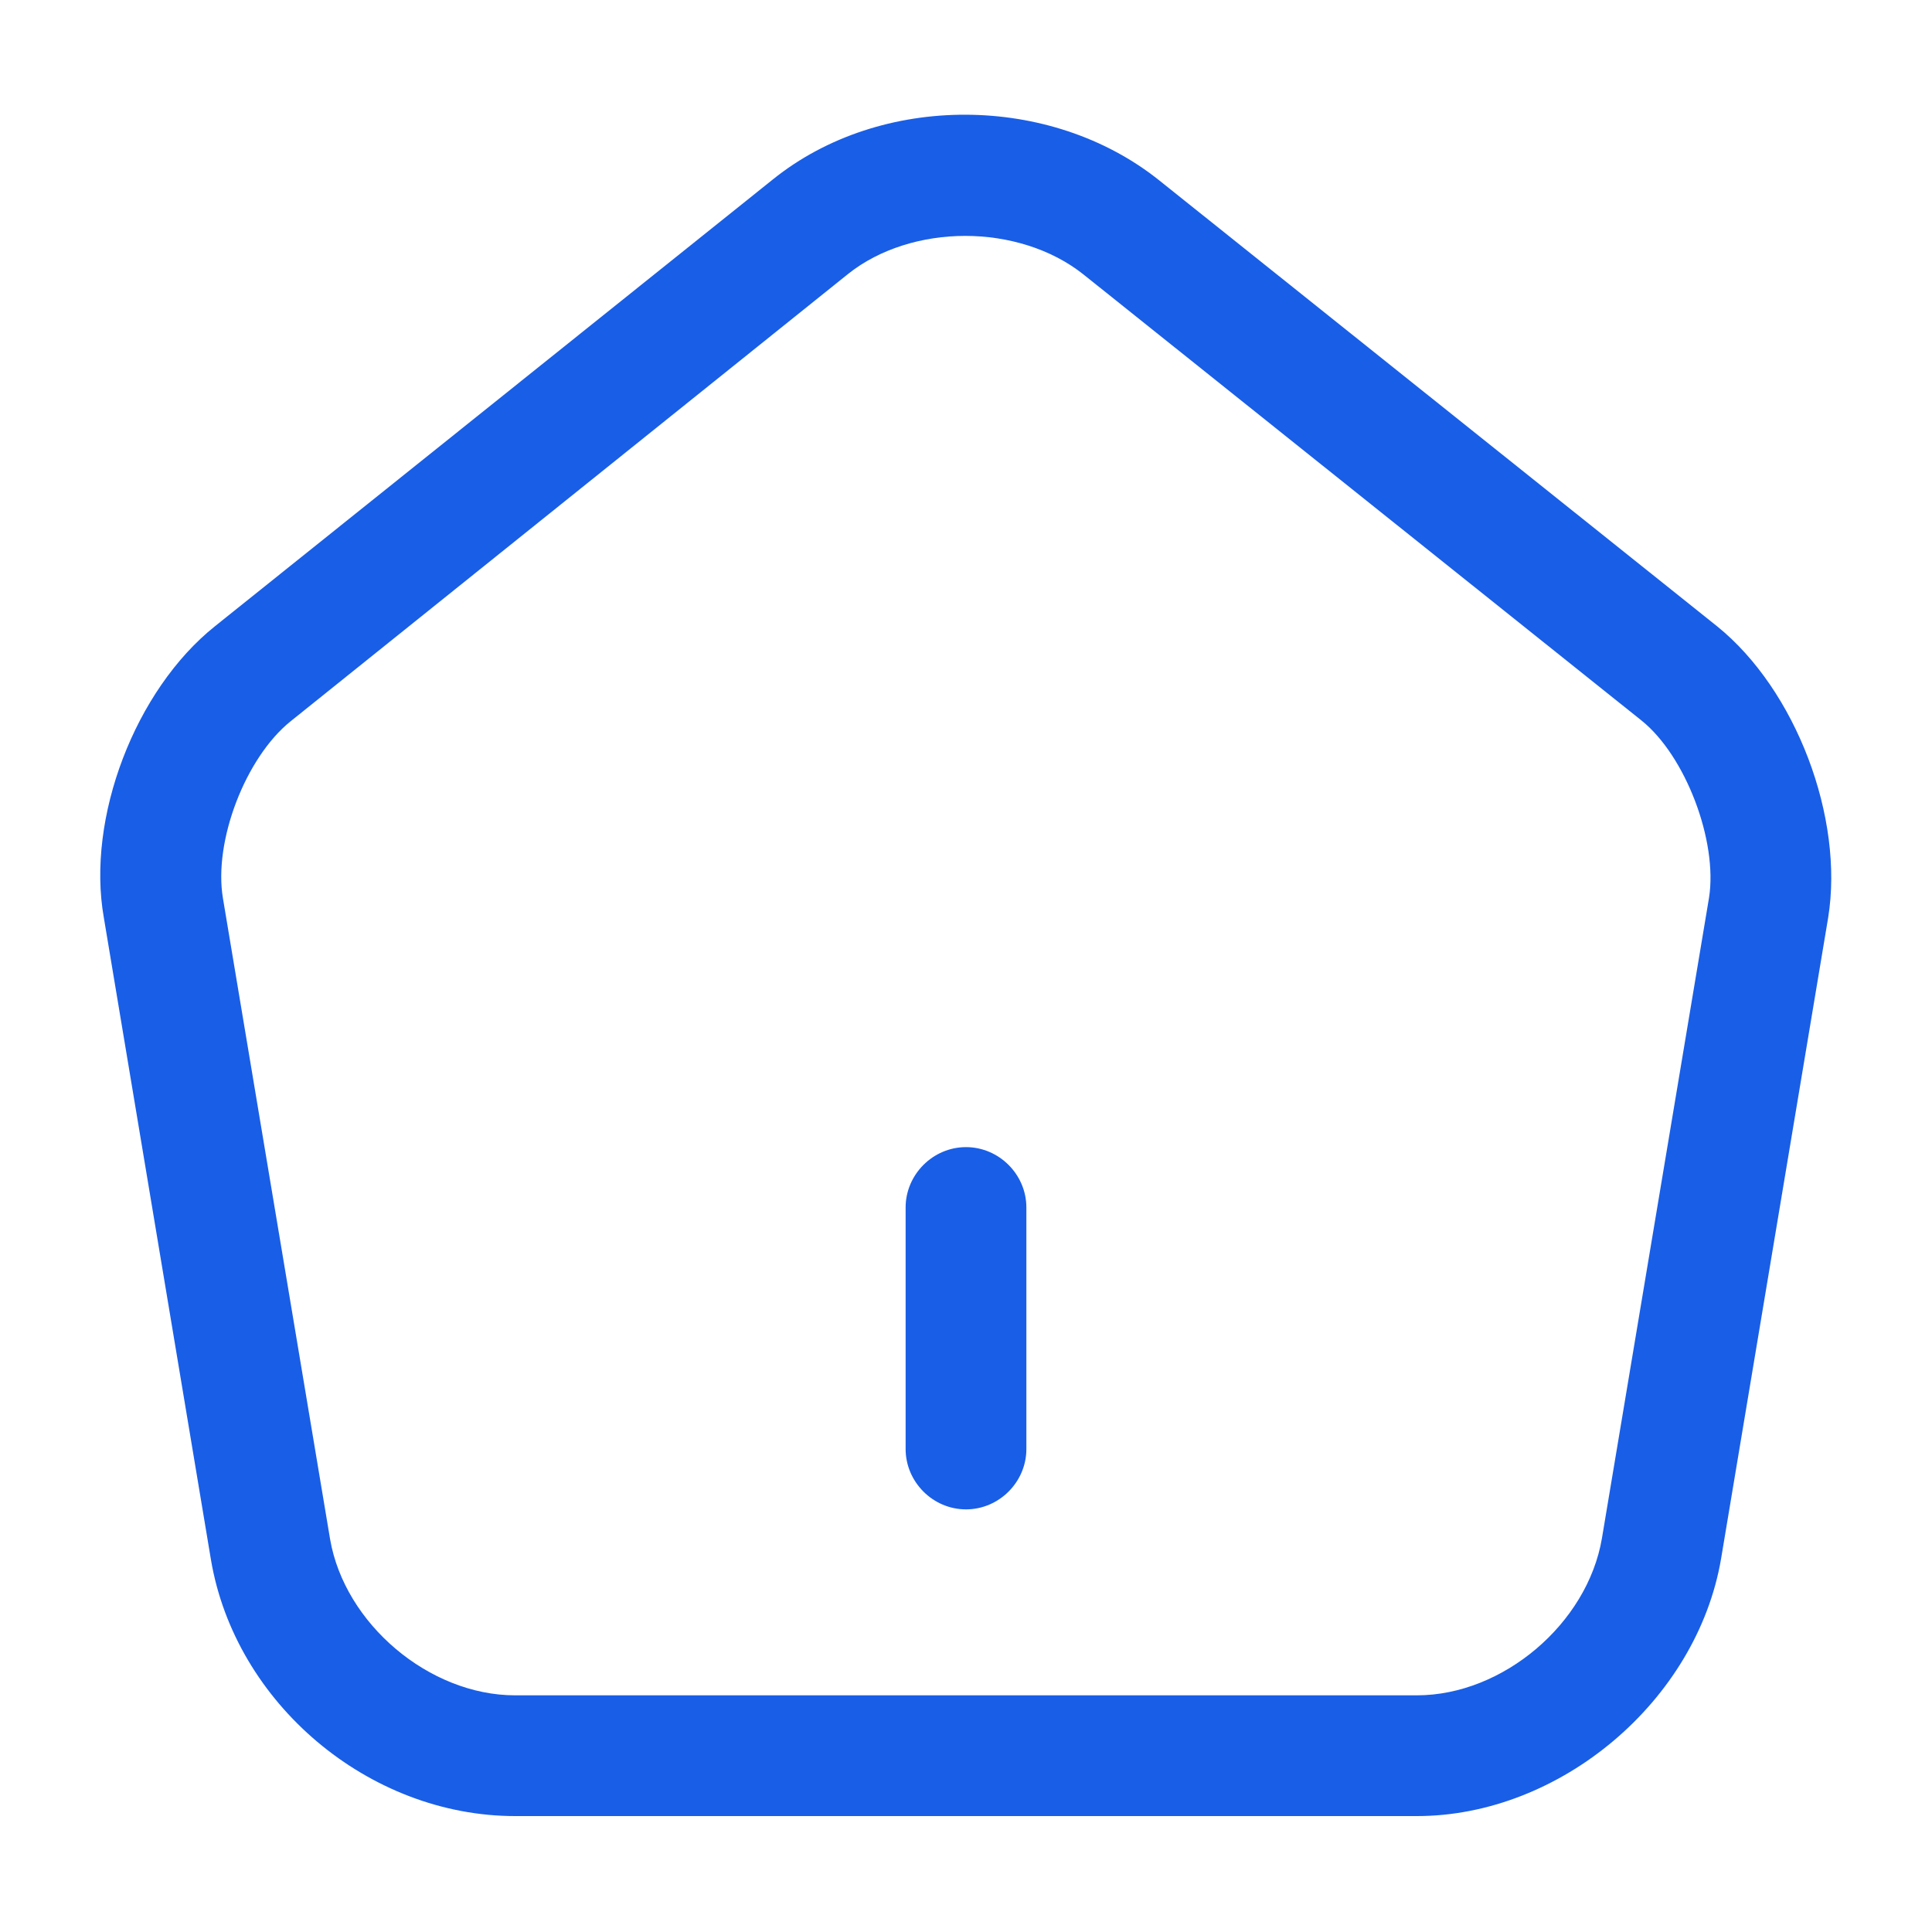 <svg width="20" height="20" viewBox="0 0 20 20" fill="none" xmlns="http://www.w3.org/2000/svg">
<path d="M10 15.625C9.658 15.625 9.375 15.342 9.375 15V12.5C9.375 12.158 9.658 11.875 10 11.875C10.342 11.875 10.625 12.158 10.625 12.5V15C10.625 15.342 10.342 15.625 10 15.625Z" fill="#195EE6"/>
<path d="M14.667 18.8H5.333C3.817 18.8 2.433 17.633 2.183 16.142L1.075 9.5C0.892 8.467 1.4 7.142 2.225 6.483L8 1.858C9.117 0.958 10.875 0.967 12 1.867L17.775 6.483C18.592 7.142 19.092 8.467 18.925 9.5L17.817 16.133C17.567 17.608 16.15 18.8 14.667 18.8ZM9.992 2.442C9.55 2.442 9.108 2.575 8.783 2.833L3.008 7.467C2.542 7.842 2.208 8.708 2.308 9.3L3.417 15.933C3.567 16.808 4.442 17.55 5.333 17.55H14.667C15.558 17.55 16.433 16.808 16.583 15.925L17.692 9.292C17.783 8.708 17.45 7.825 16.992 7.458L11.217 2.842C10.883 2.575 10.433 2.442 9.992 2.442Z" fill="#195EE6"/>
</svg>
